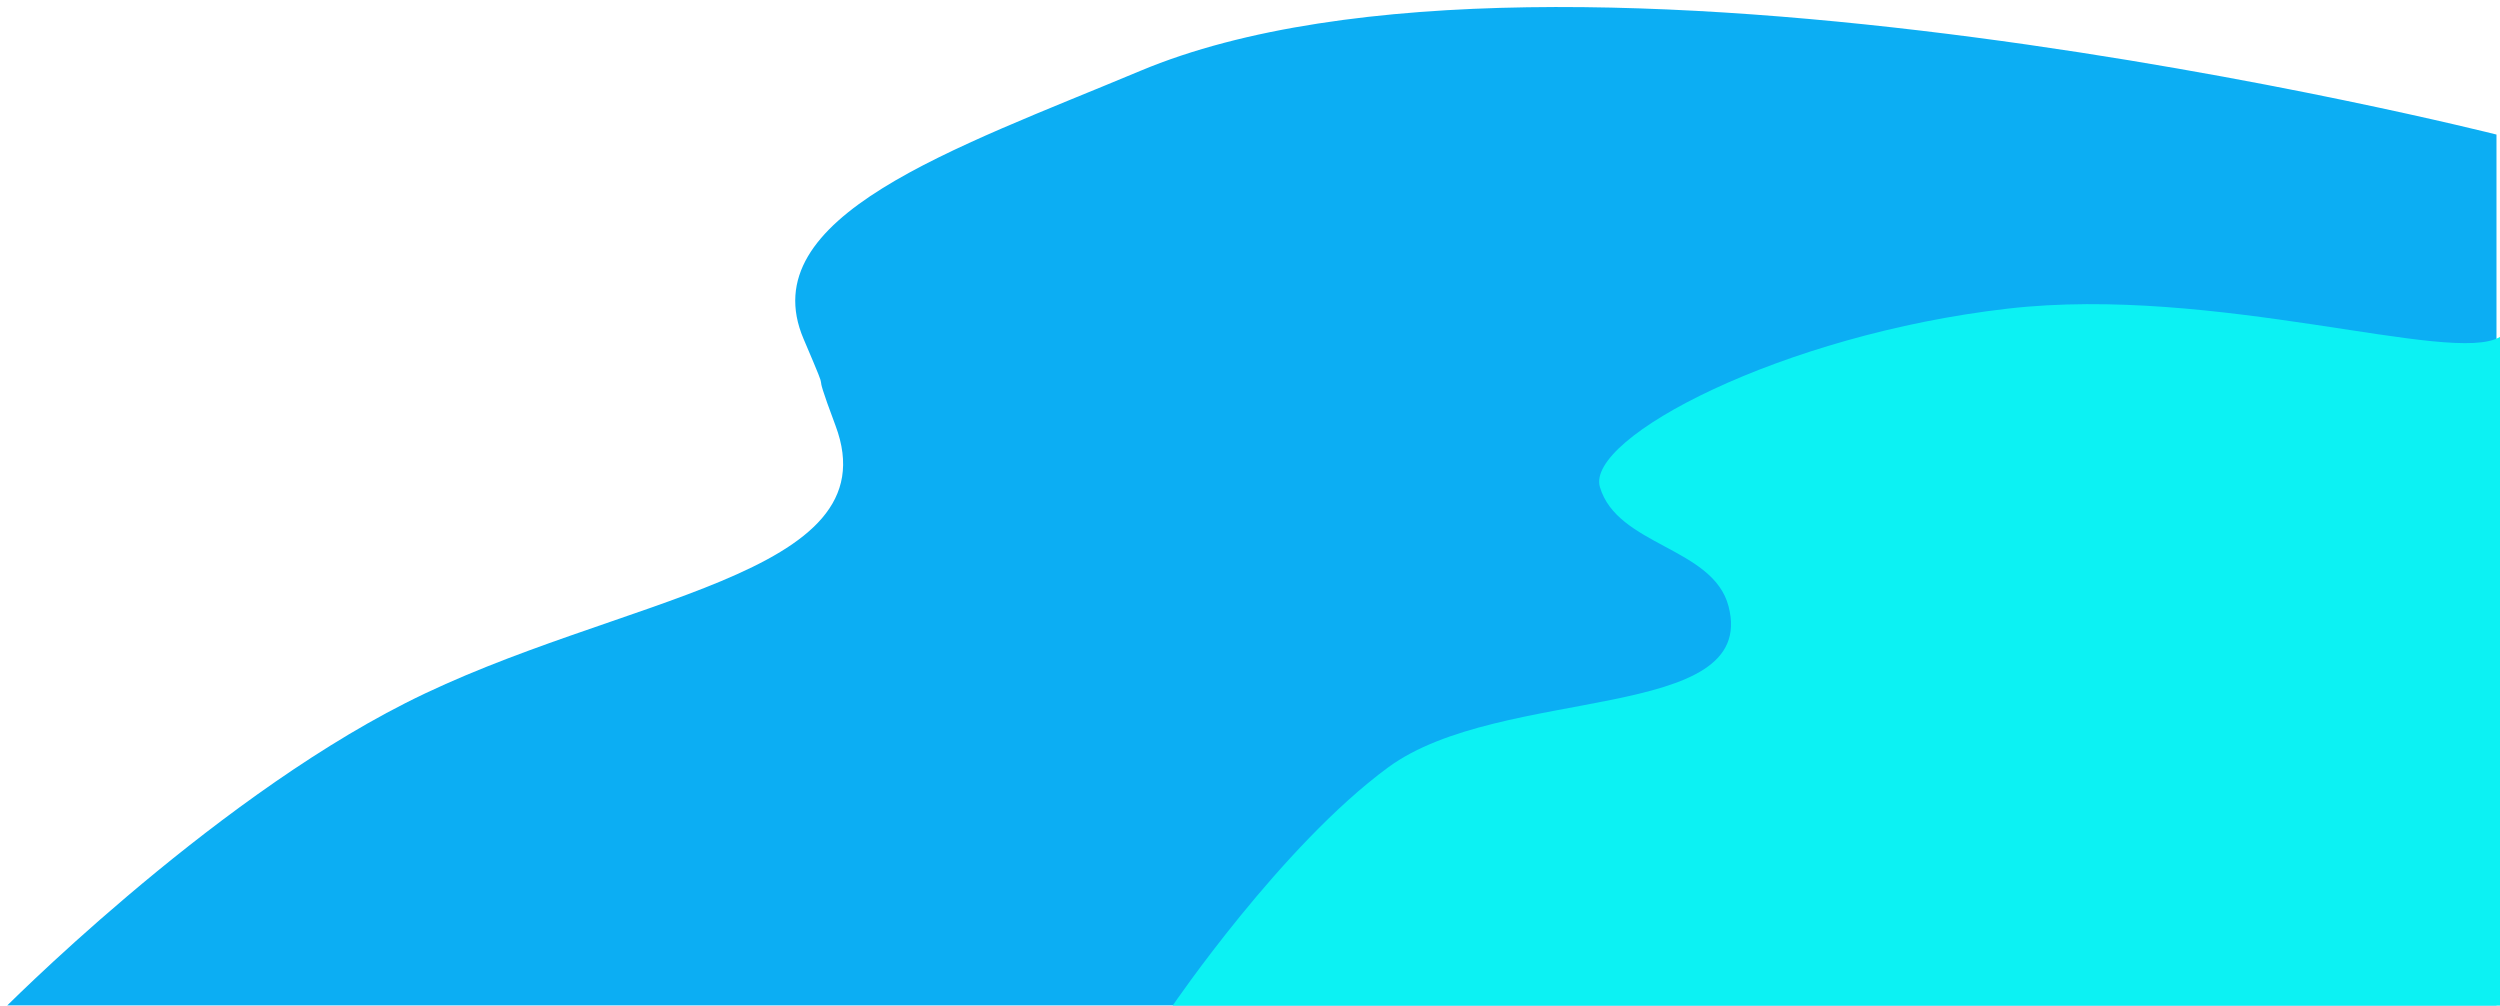 <svg width="1422" height="572" viewBox="0 0 1422 572" fill="none" xmlns="http://www.w3.org/2000/svg">
<g filter="url(#filter0_i_636_6)">
<path d="M648.635 36.299C885.3 -62.846 1420 72.536 1420 72.536V572H0C0 572 116.337 453.896 230.549 395.949C351.074 334.8 507.668 324.57 475.247 238.112C458.849 194.382 475.643 232.285 457.084 188.796C427.356 119.132 542.52 80.754 648.635 36.299Z" fill="#0CAEF3"/>
</g>
<path d="M983.21 344.906C974.491 311.246 919.895 310.509 910.027 277.034C901.784 249.07 1013.27 190.353 1142.06 175.545C1260.24 161.957 1395 207.991 1422 191.617V572H667C667 572 728.855 481.091 789.581 436.488C853.662 389.419 1000.45 411.457 983.21 344.906Z" fill="#0CF2F3"/>
<defs>
<filter id="filter0_i_636_6" x="0" y="0" width="1420" height="576" filterUnits="userSpaceOnUse" color-interpolation-filters="sRGB">
<feFlood flood-opacity="0" result="BackgroundImageFix"/>
<feBlend mode="normal" in="SourceGraphic" in2="BackgroundImageFix" result="shape"/>
<feColorMatrix in="SourceAlpha" type="matrix" values="0 0 0 0 0 0 0 0 0 0 0 0 0 0 0 0 0 0 127 0" result="hardAlpha"/>
<feOffset dy="4"/>
<feGaussianBlur stdDeviation="2"/>
<feComposite in2="hardAlpha" operator="arithmetic" k2="-1" k3="1"/>
<feColorMatrix type="matrix" values="0 0 0 0 0 0 0 0 0 0 0 0 0 0 0 0 0 0 0.25 0"/>
<feBlend mode="normal" in2="shape" result="effect1_innerShadow_636_6"/>
</filter>
</defs>
</svg>
